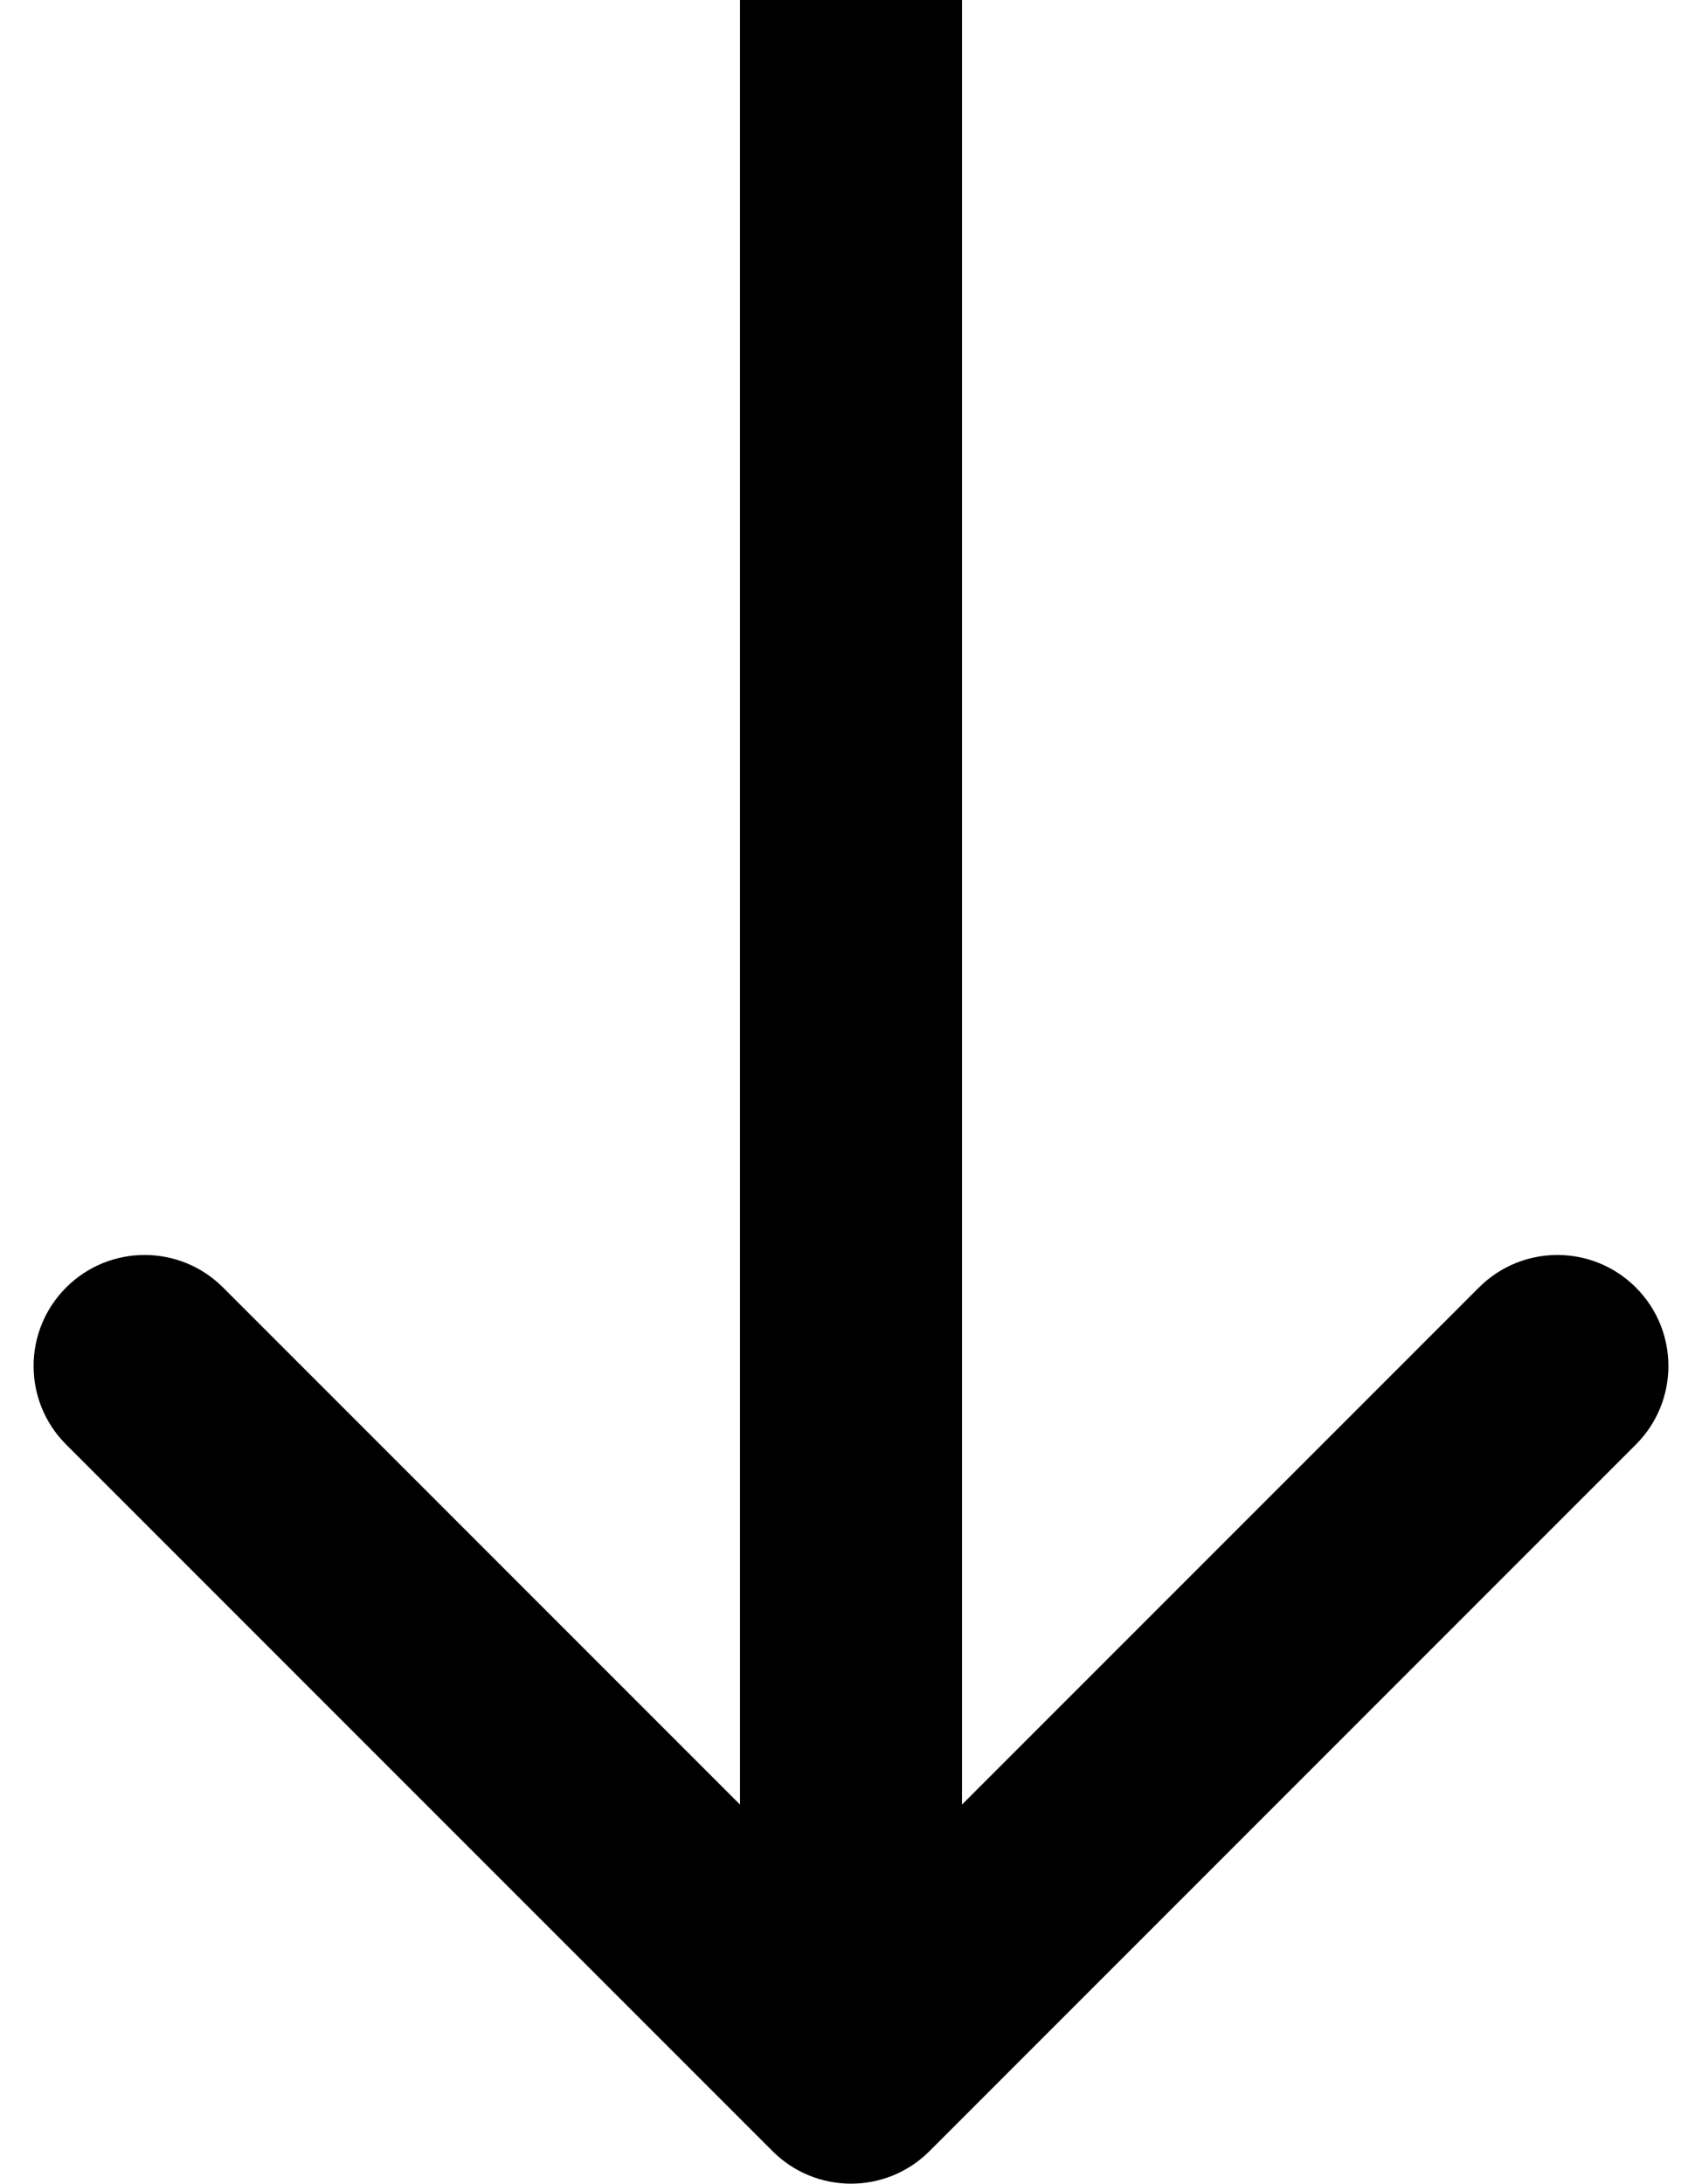 <svg width="46" height="59" viewBox="0 0 46 59" fill="none" xmlns="http://www.w3.org/2000/svg">
<path d="M20.879 58.121C22.05 59.293 23.95 59.293 25.121 58.121L44.213 39.029C45.385 37.858 45.385 35.958 44.213 34.787C43.042 33.615 41.142 33.615 39.971 34.787L23 51.757L6.029 34.787C4.858 33.615 2.958 33.615 1.787 34.787C0.615 35.958 0.615 37.858 1.787 39.029L20.879 58.121ZM23 0L20 1.31134e-07L20 56L23 56L26 56L26 -1.31134e-07L23 0Z" fill="black"/>
</svg>
